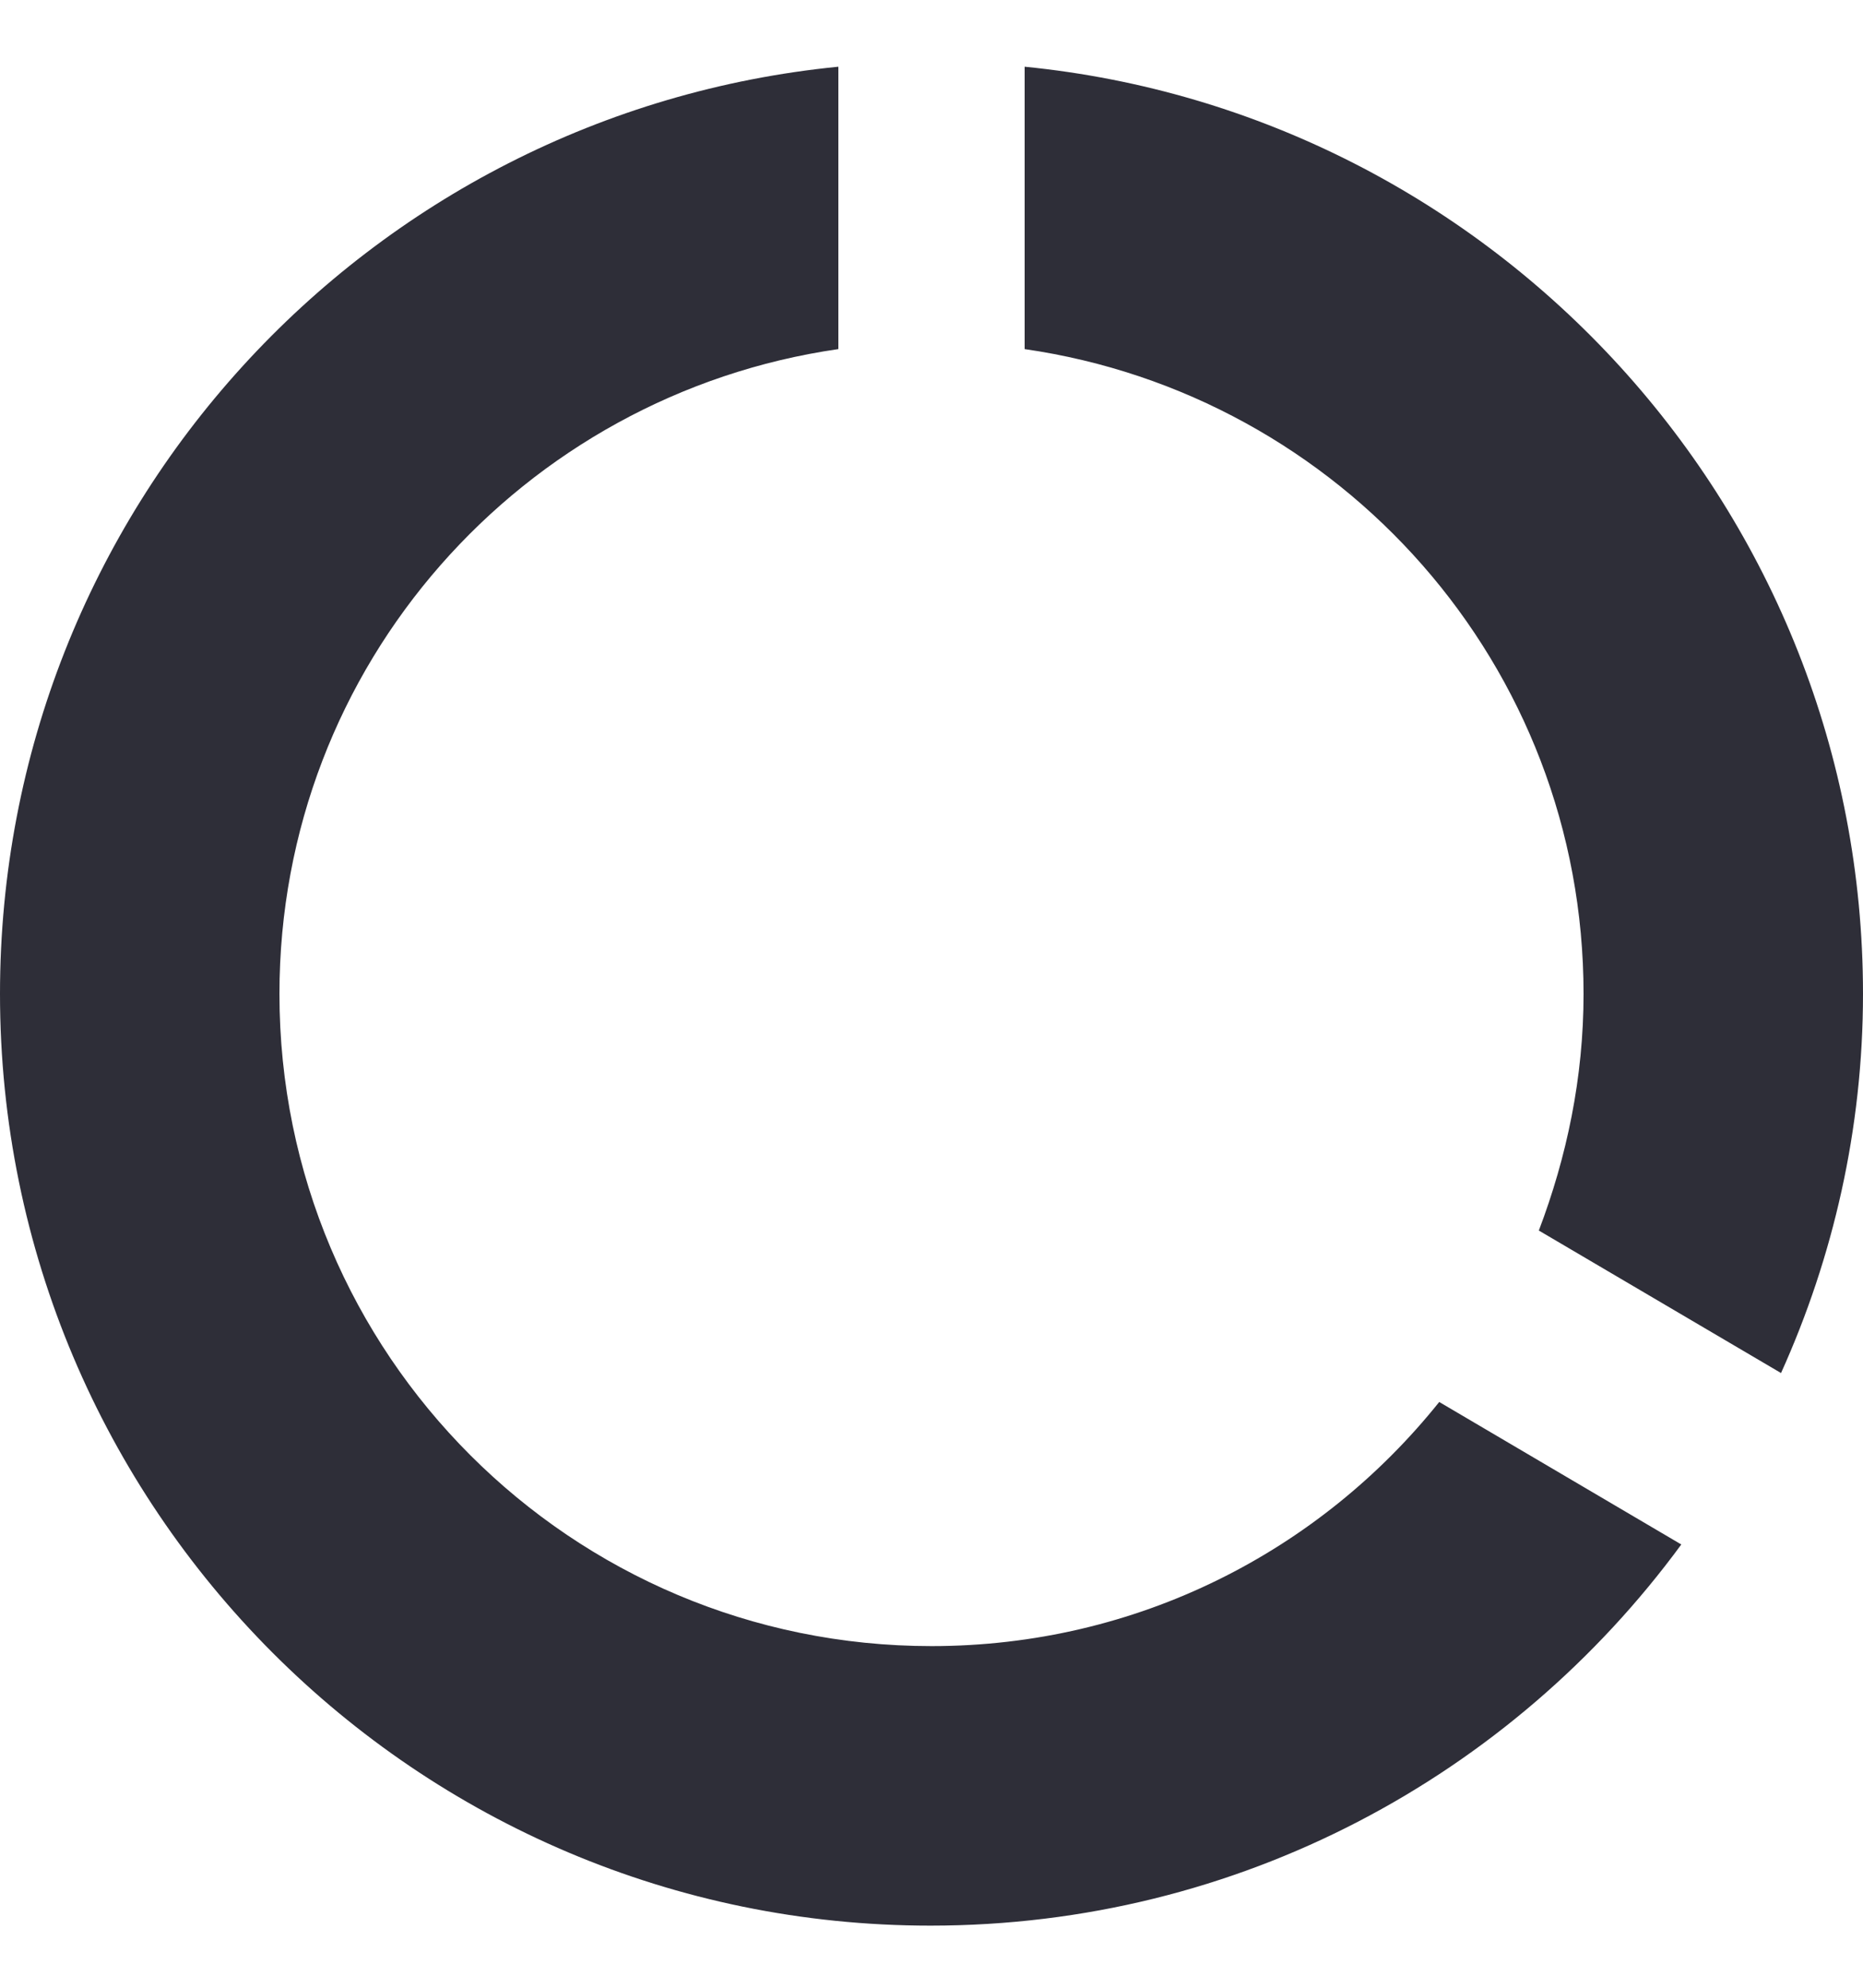 <svg width="15" height="16" viewBox="0 0 15 16" fill="none" xmlns="http://www.w3.org/2000/svg">
<path d="M8.25 0.537V2.81C10.793 3.177 12.75 5.352 12.75 8C12.75 8.675 12.615 9.312 12.39 9.905L14.34 11.052C14.76 10.122 15 9.087 15 8C15 4.115 12.037 0.912 8.25 0.537ZM7.5 13.25C4.598 13.25 2.25 10.902 2.25 8C2.25 5.352 4.207 3.177 6.75 2.81V0.537C2.955 0.912 0 4.107 0 8C0 12.14 3.353 15.5 7.492 15.5C9.975 15.5 12.172 14.292 13.537 12.432L11.588 11.285C10.627 12.485 9.158 13.25 7.5 13.25Z" fill="#2E2E38"/>
</svg>
